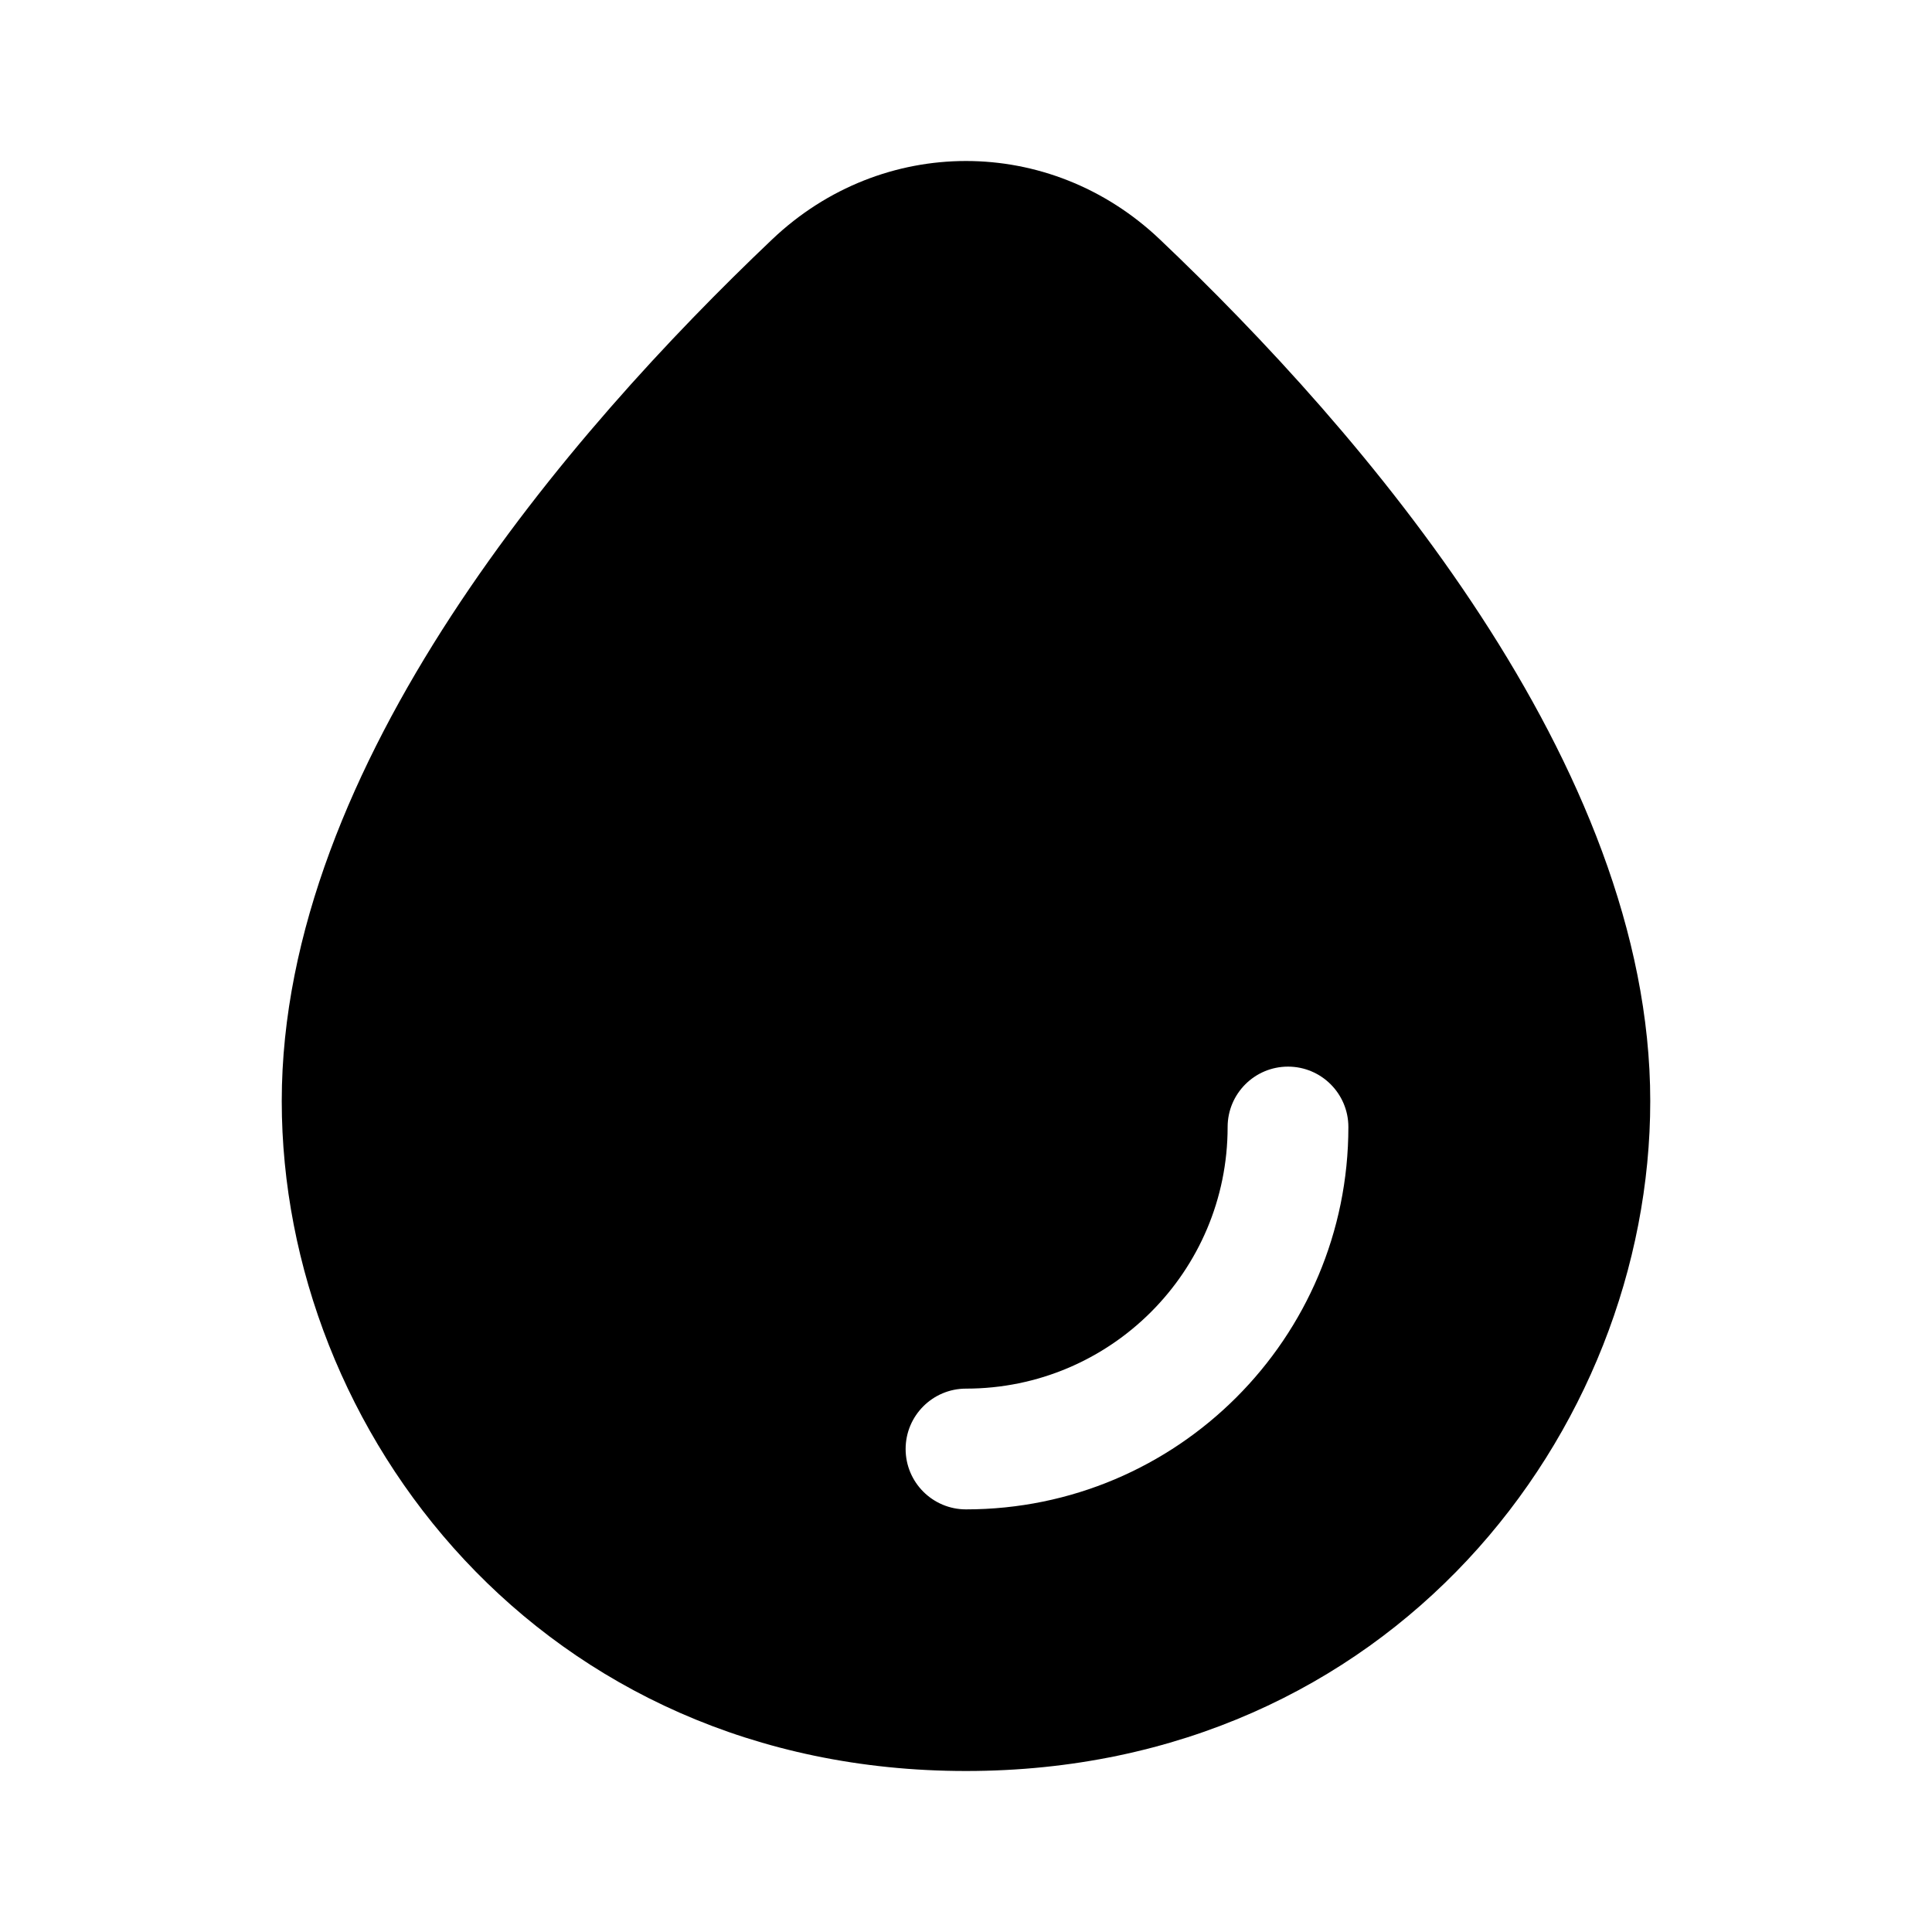 <svg width="24" height="24" viewBox="0 0 24 24" fill="none" xmlns="http://www.w3.org/2000/svg">
<path fill-rule="evenodd" clip-rule="evenodd" d="M9.594 2.972C7.081 5.359 3.5 9.494 3.5 13.678C3.5 17.78 6.719 22 12 22C17.281 22 20.5 17.78 20.5 13.678C20.5 9.494 16.919 5.359 14.406 2.972C13.041 1.676 10.959 1.676 9.594 2.972ZM16.75 14C16.75 13.586 16.414 13.25 16 13.25C15.586 13.25 15.25 13.586 15.25 14C15.25 15.795 13.795 17.25 12 17.25C11.586 17.25 11.25 17.586 11.25 18C11.25 18.414 11.586 18.75 12 18.75C14.623 18.75 16.75 16.623 16.75 14Z" fill="black"/>
</svg>
